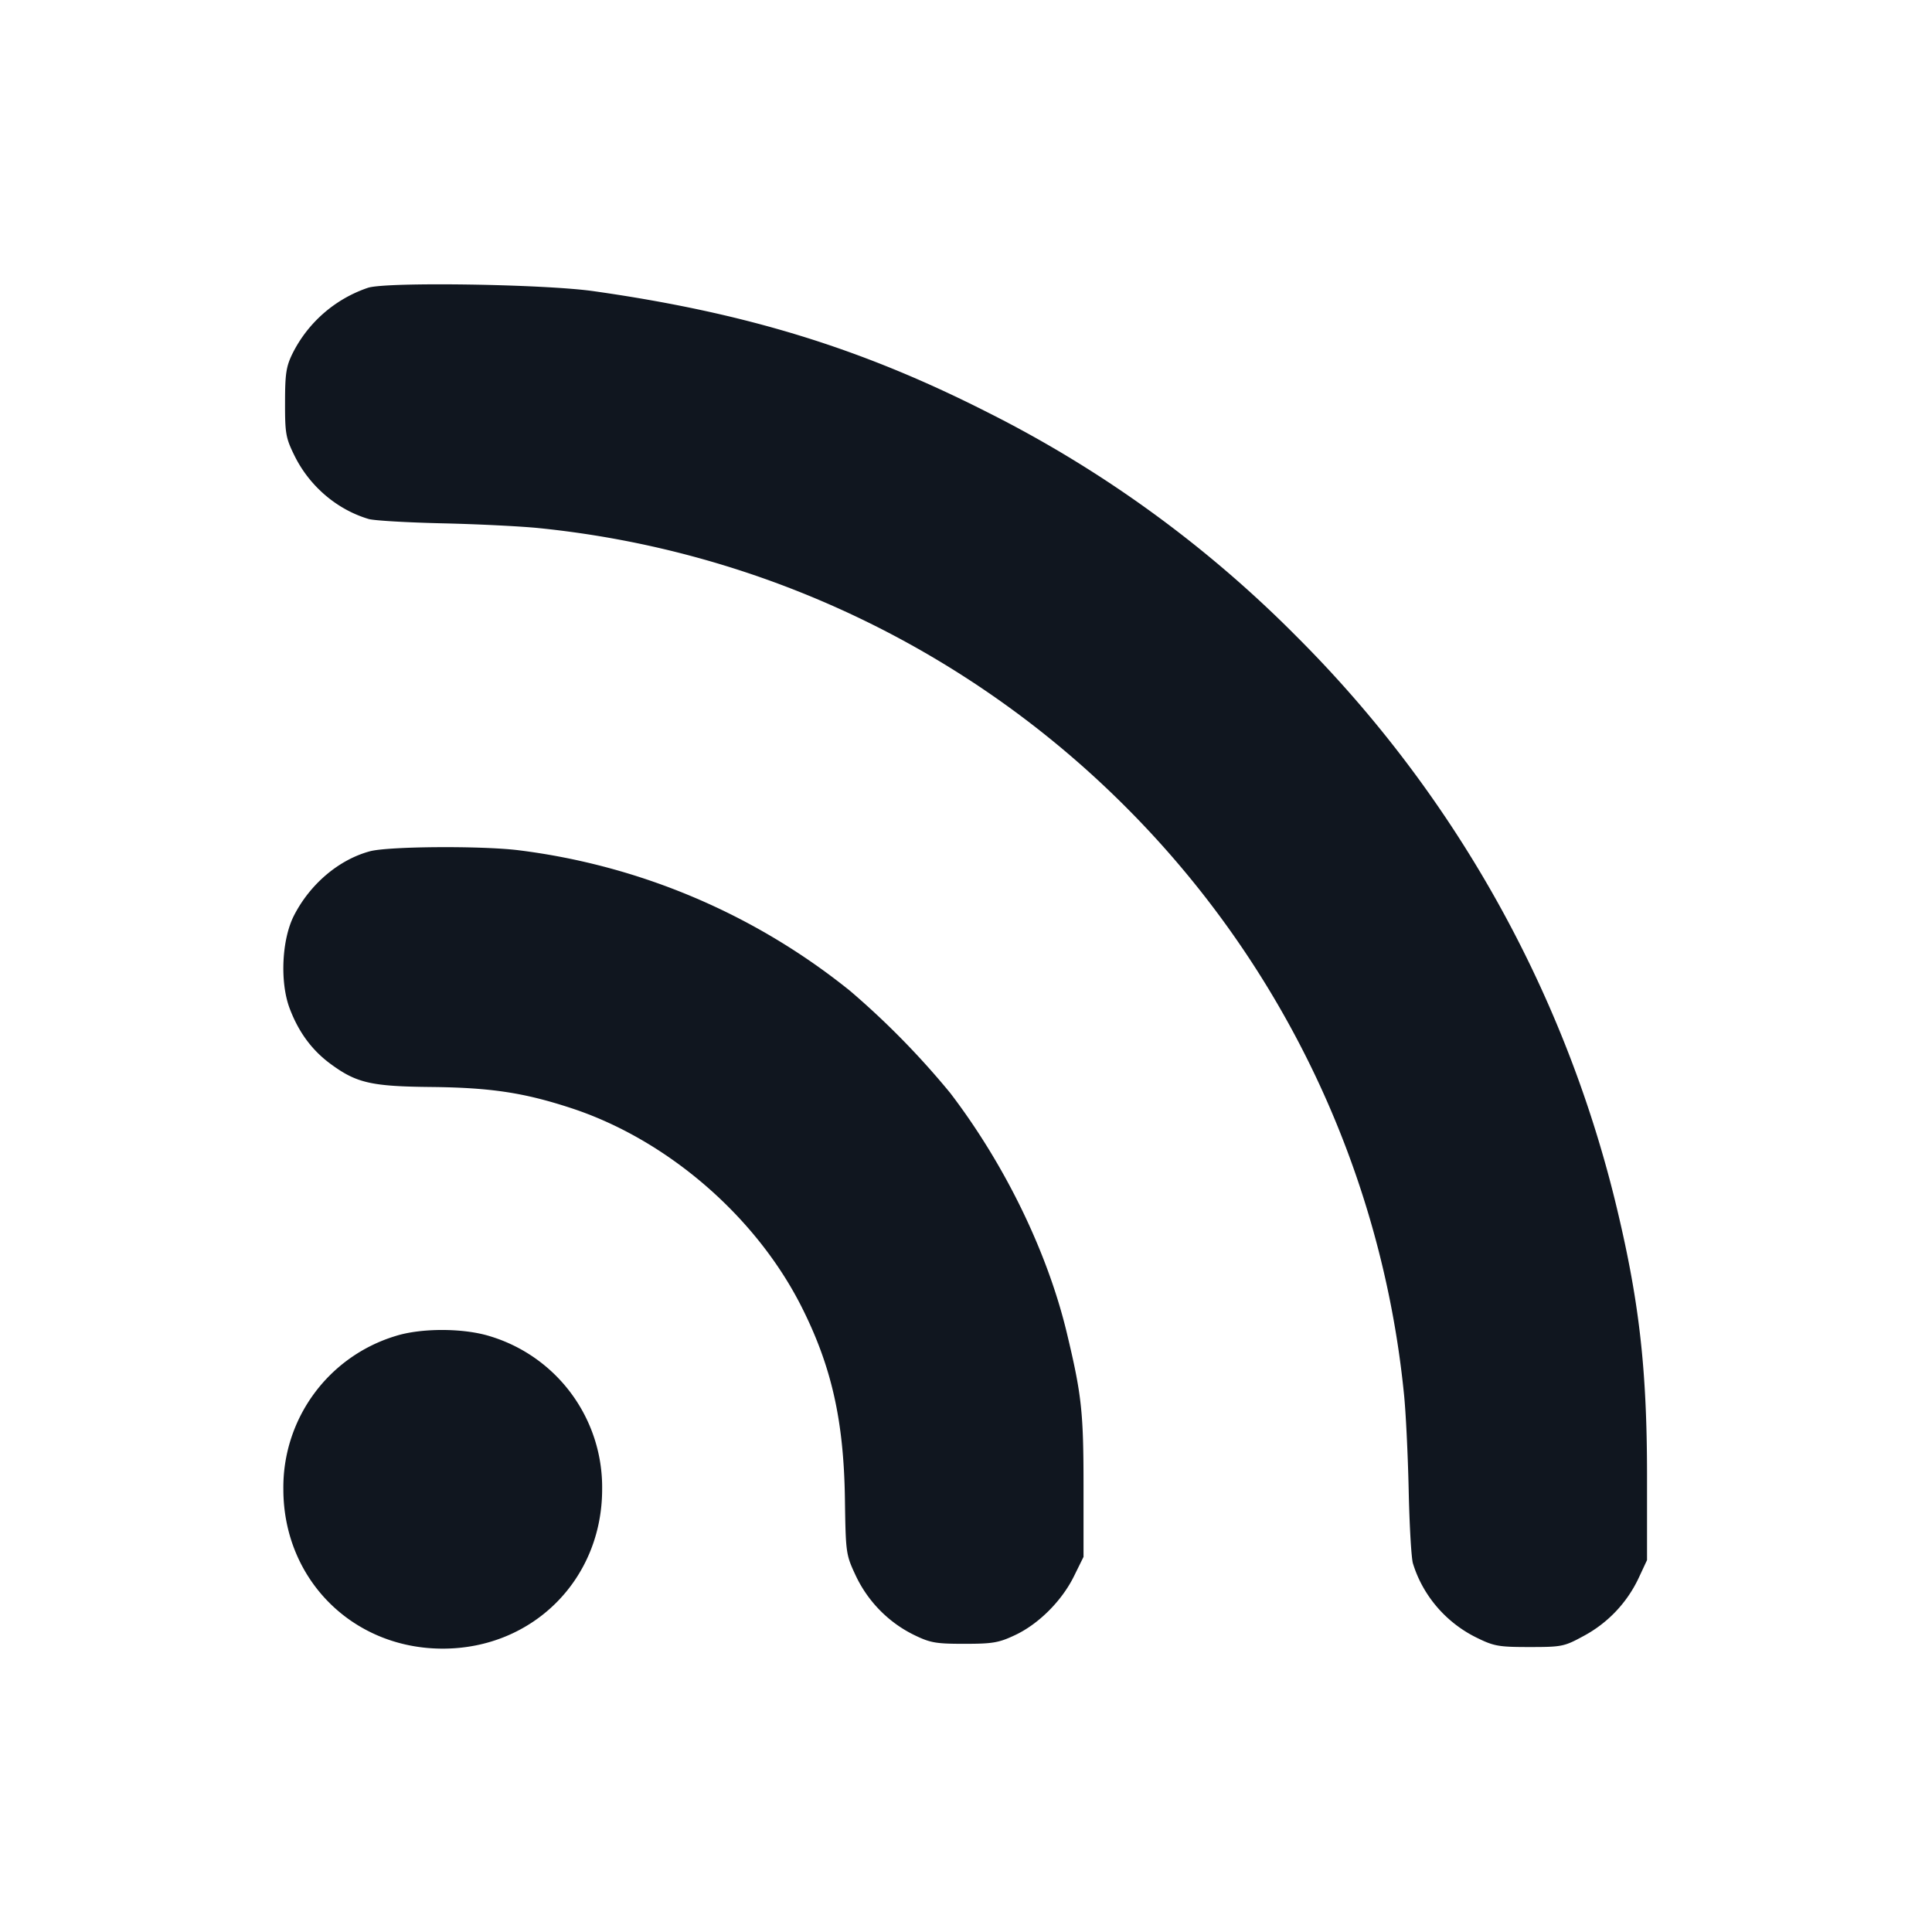<svg xmlns="http://www.w3.org/2000/svg" width="24" height="24" viewBox="0 0 24 24" fill="none"><path d="M4.571 3.575a1.632 1.632 0 0 0-.937.816c-.079.161-.093.251-.093.609-.001.384.009.44.116.658.186.379.526.671.922.789.066.02.481.044.921.054.44.01.98.037 1.2.06a12.005 12.005 0 0 1 7.28 3.459 12.006 12.006 0 0 1 3.459 7.281c.024.22.05.76.06 1.2.009.439.033.854.053.92.122.399.411.736.79.922.217.107.275.117.658.117.402 0 .431-.006.67-.136a1.58 1.58 0 0 0 .684-.717l.106-.227v-1.06c-.001-1.344-.101-2.196-.401-3.42a14.954 14.954 0 0 0-3.959-7 14.675 14.675 0 0 0-3.84-2.782c-1.566-.794-2.991-1.232-4.886-1.501-.62-.088-2.574-.117-2.803-.042m.024 7c-.385.104-.741.405-.942.796-.153.297-.178.829-.055 1.155.111.295.277.521.512.693.32.235.505.277 1.25.284.735.008 1.147.07 1.731.261 1.191.389 2.297 1.342 2.866 2.469.373.74.525 1.413.539 2.39.01.671.012.688.134.949.15.319.406.581.721.736.205.1.272.112.629.112.351 0 .428-.013.629-.108.293-.137.583-.427.733-.733l.118-.239v-.88c0-.918-.023-1.132-.207-1.9-.24-1.004-.769-2.092-1.447-2.98a10.087 10.087 0 0 0-1.246-1.271 8.172 8.172 0 0 0-4.119-1.747c-.463-.057-1.615-.049-1.846.013m.317 6.022A1.964 1.964 0 0 0 3.52 18.5c0 1.119.861 1.98 1.98 1.98s1.98-.861 1.98-1.98a1.96 1.96 0 0 0-1.394-1.901c-.331-.103-.857-.103-1.174-.002" fill="#10161F" fill-rule="evenodd"/></svg>